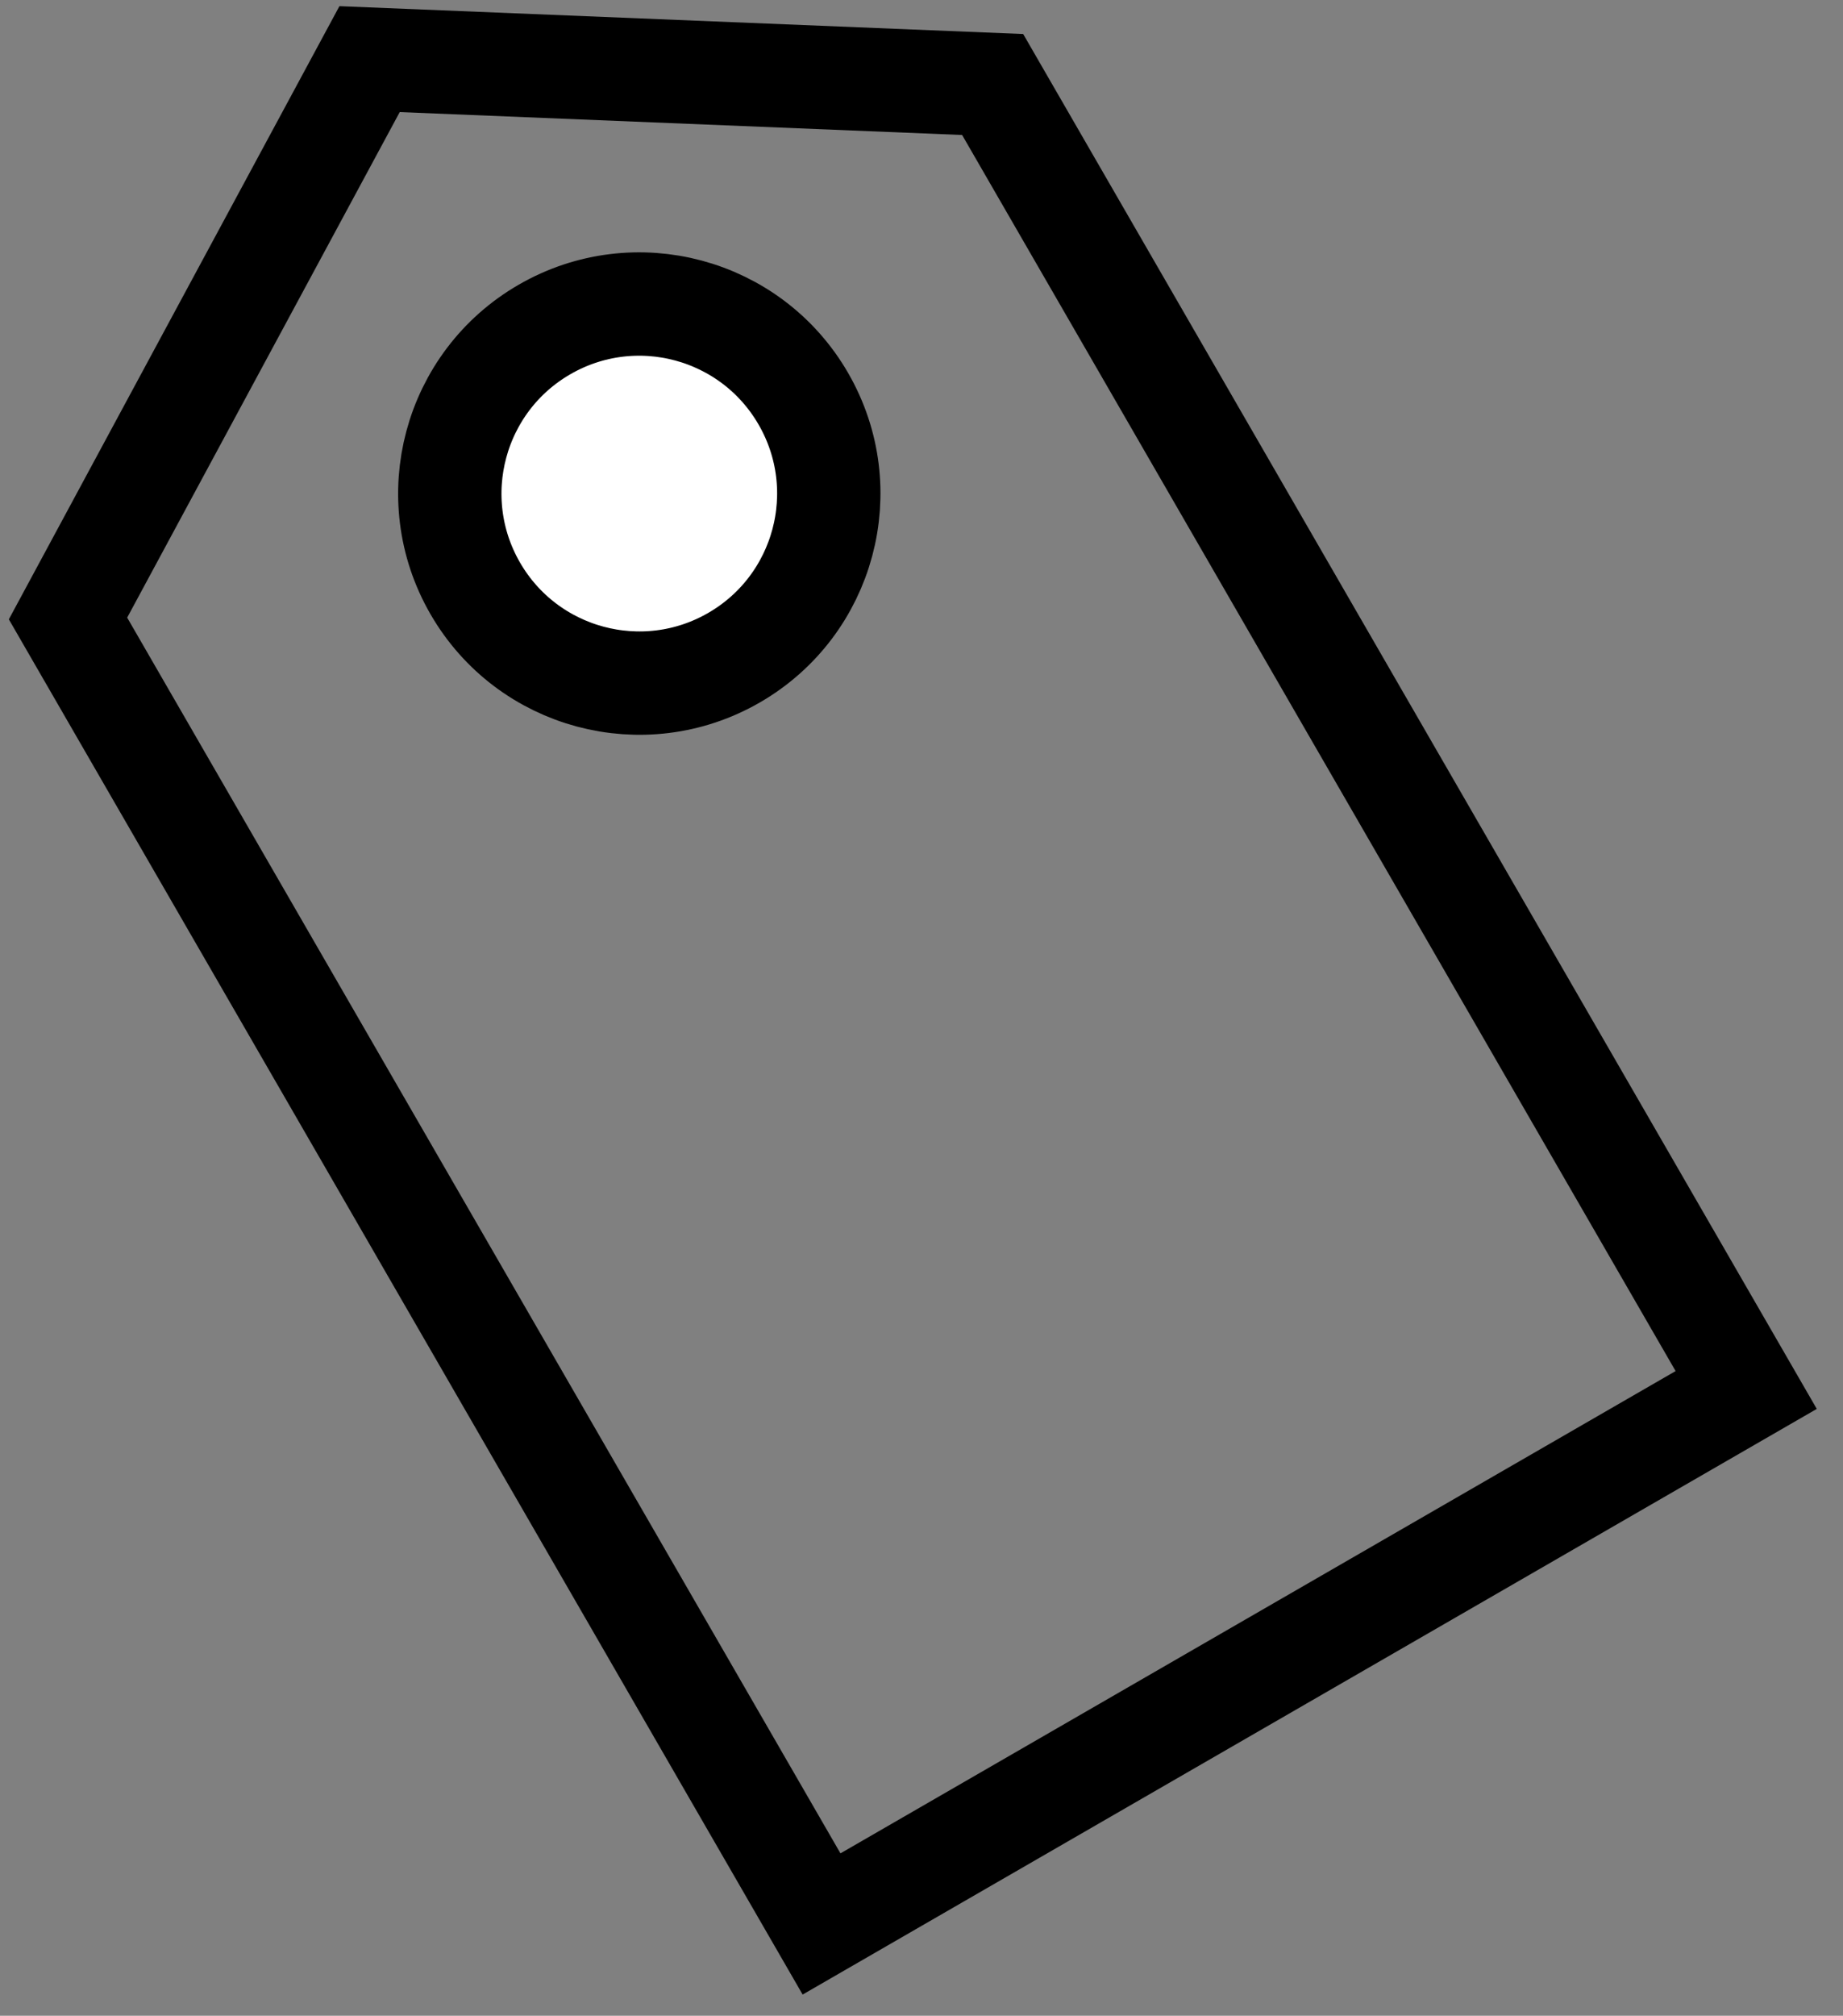 <?xml version="1.0" encoding="UTF-8" standalone="no"?>
<svg width="107px" height="117px" viewBox="0 0 107 117" version="1.1" xmlns="http://www.w3.org/2000/svg" xmlns:xlink="http://www.w3.org/1999/xlink" xmlns:sketch="http://www.bohemiancoding.com/sketch/ns">
    <rect x="0" y="0" width="107" height="117" fill="#808080" stroke="none"/>
    <!-- Generator: Sketch 3.0.4 (8053) - http://www.bohemiancoding.com/sketch -->
    <title>tag</title>
    <desc>Created with Sketch.</desc>
    <defs></defs>
    <g id="Page-2" stroke="none" stroke-width="1" fill="none" fill-rule="evenodd" sketch:type="MSPage">
        <g id="tag" sketch:type="MSLayerGroup" transform="translate(48, 49.5) rotate(-30) translate(-48, -49.5) translate(17, -4)" stroke="#000000" stroke-width="6">
            <path d="M31.047,0.332 L-0.349,19.695 L-0.349,107.192 L61.638,107.192 L61.638,19.695 L31.047,0.332 Z" id="Path-1" sketch:type="MSShapeGroup"></path>
            <circle id="Oval-1" fill="#FFFFFF" sketch:type="MSShapeGroup" cx="32" cy="30" r="11"></circle>
        </g>
    </g>
</svg>